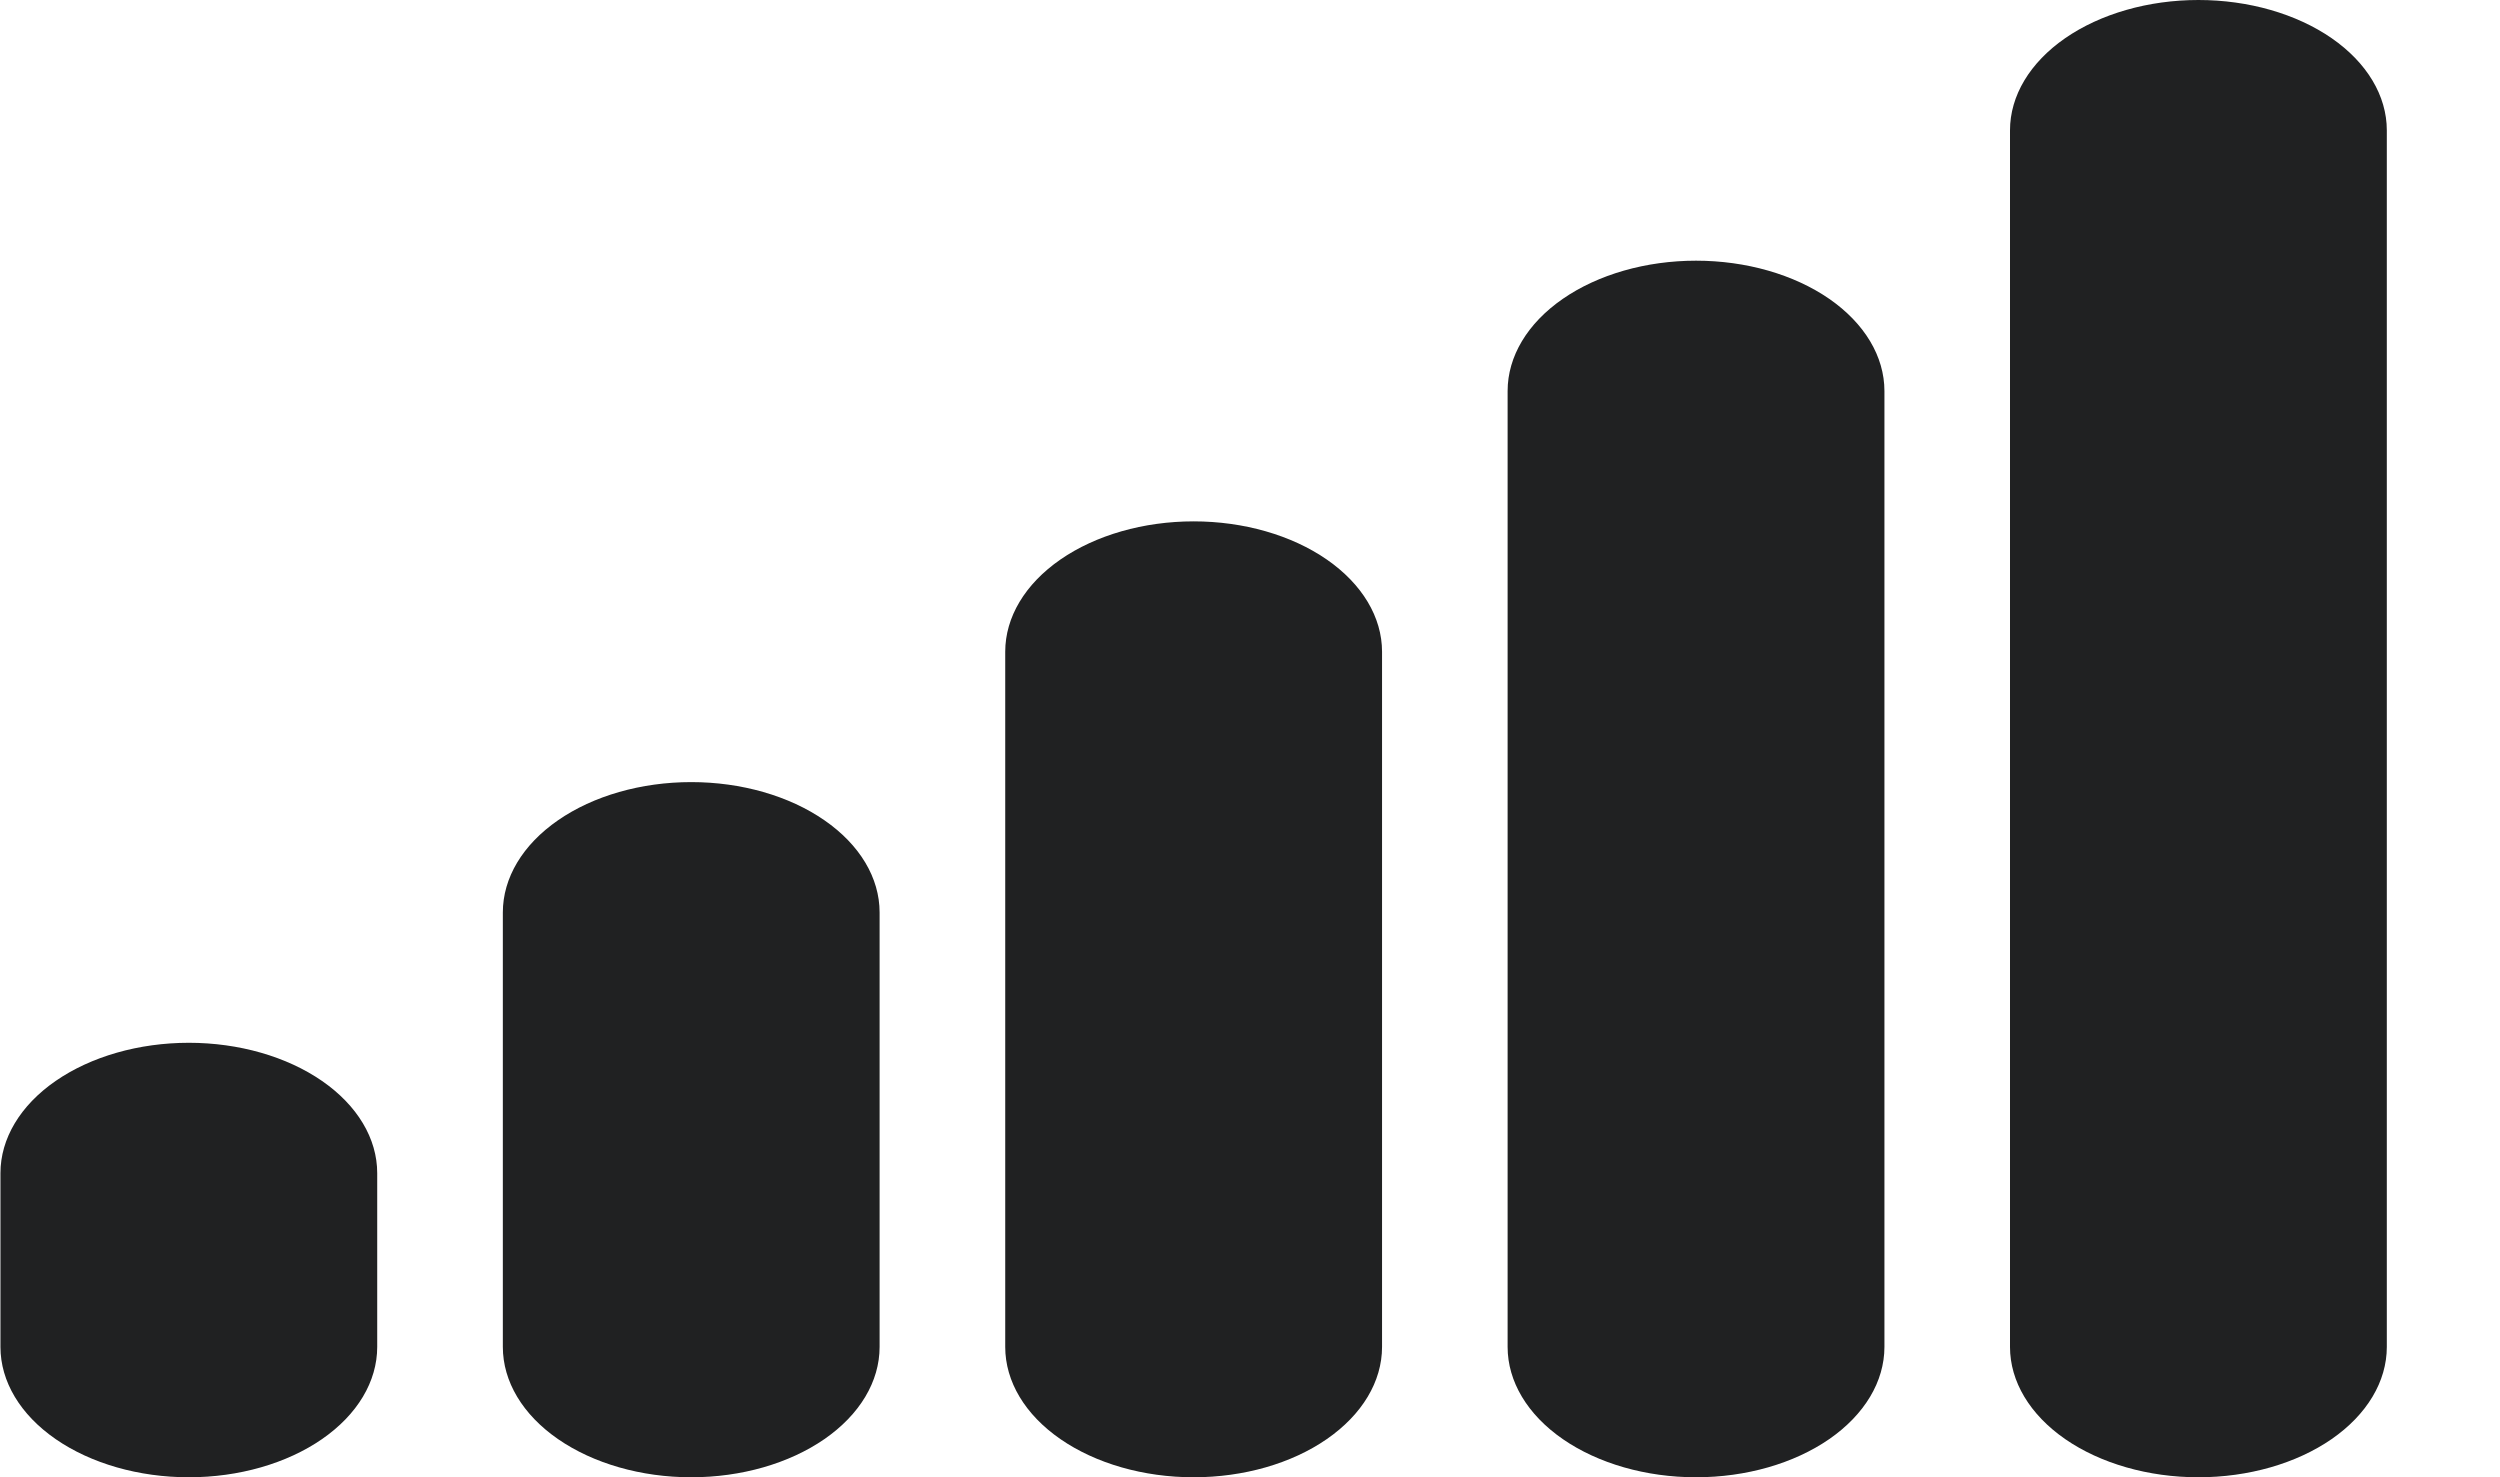 <svg width="44" height="26" viewBox="0 0 44 26" fill="none" xmlns="http://www.w3.org/2000/svg" xmlns:xlink="http://www.w3.org/1999/xlink">
<path d="M38.692,0C39.571,0 40.415,0.242 41.037,0.672C41.658,1.102 42.008,1.686 42.008,2.294L42.008,23.706C42.008,24.314 41.658,24.898 41.037,25.328C40.415,25.758 39.571,26 38.692,26C37.813,26 36.969,25.758 36.347,25.328C35.726,24.898 35.376,24.314 35.376,23.706L35.376,2.294C35.376,1.686 35.726,1.102 36.347,0.672C36.969,0.242 37.813,0 38.692,0ZM29.85,4.588C30.729,4.588 31.573,4.83 32.195,5.26C32.816,5.69 33.166,6.274 33.166,6.882L33.166,23.706C33.166,24.314 32.816,24.898 32.195,25.328C31.573,25.758 30.729,26 29.85,26C28.971,26 28.127,25.758 27.505,25.328C26.883,24.898 26.534,24.314 26.534,23.706L26.534,6.882C26.534,6.274 26.883,5.69 27.505,5.26C28.127,4.83 28.971,4.588 29.85,4.588ZM21.008,9.176C21.887,9.176 22.731,9.418 23.352,9.848C23.974,10.279 24.324,10.862 24.324,11.471L24.324,23.706C24.324,24.314 23.974,24.898 23.352,25.328C22.731,25.758 21.887,26 21.008,26C20.128,26 19.285,25.758 18.663,25.328C18.041,24.898 17.692,24.314 17.692,23.706L17.692,11.471C17.692,10.862 18.041,10.279 18.663,9.848C19.285,9.418 20.128,9.176 21.008,9.176ZM12.166,13.765C13.045,13.765 13.888,14.006 14.51,14.437C15.132,14.867 15.481,15.45 15.481,16.059L15.481,23.706C15.481,24.314 15.132,24.898 14.51,25.328C13.888,25.758 13.045,26 12.166,26C11.286,26 10.443,25.758 9.821,25.328C9.199,24.898 8.85,24.314 8.85,23.706L8.85,16.059C8.85,15.45 9.199,14.867 9.821,14.437C10.443,14.006 11.286,13.765 12.166,13.765ZM3.324,18.353C4.203,18.353 5.046,18.595 5.668,19.025C6.29,19.455 6.639,20.039 6.639,20.647L6.639,23.706C6.639,24.314 6.29,24.898 5.668,25.328C5.046,25.758 4.203,26 3.324,26C2.444,26 1.601,25.758 0.979,25.328C0.357,24.898 0.008,24.314 0.008,23.706L0.008,20.647C0.008,20.039 0.357,19.455 0.979,19.025C1.601,18.595 2.444,18.353 3.324,18.353Z" clip-rule="evenodd" fill-rule="evenodd" fill="#202122"/>
</svg>
